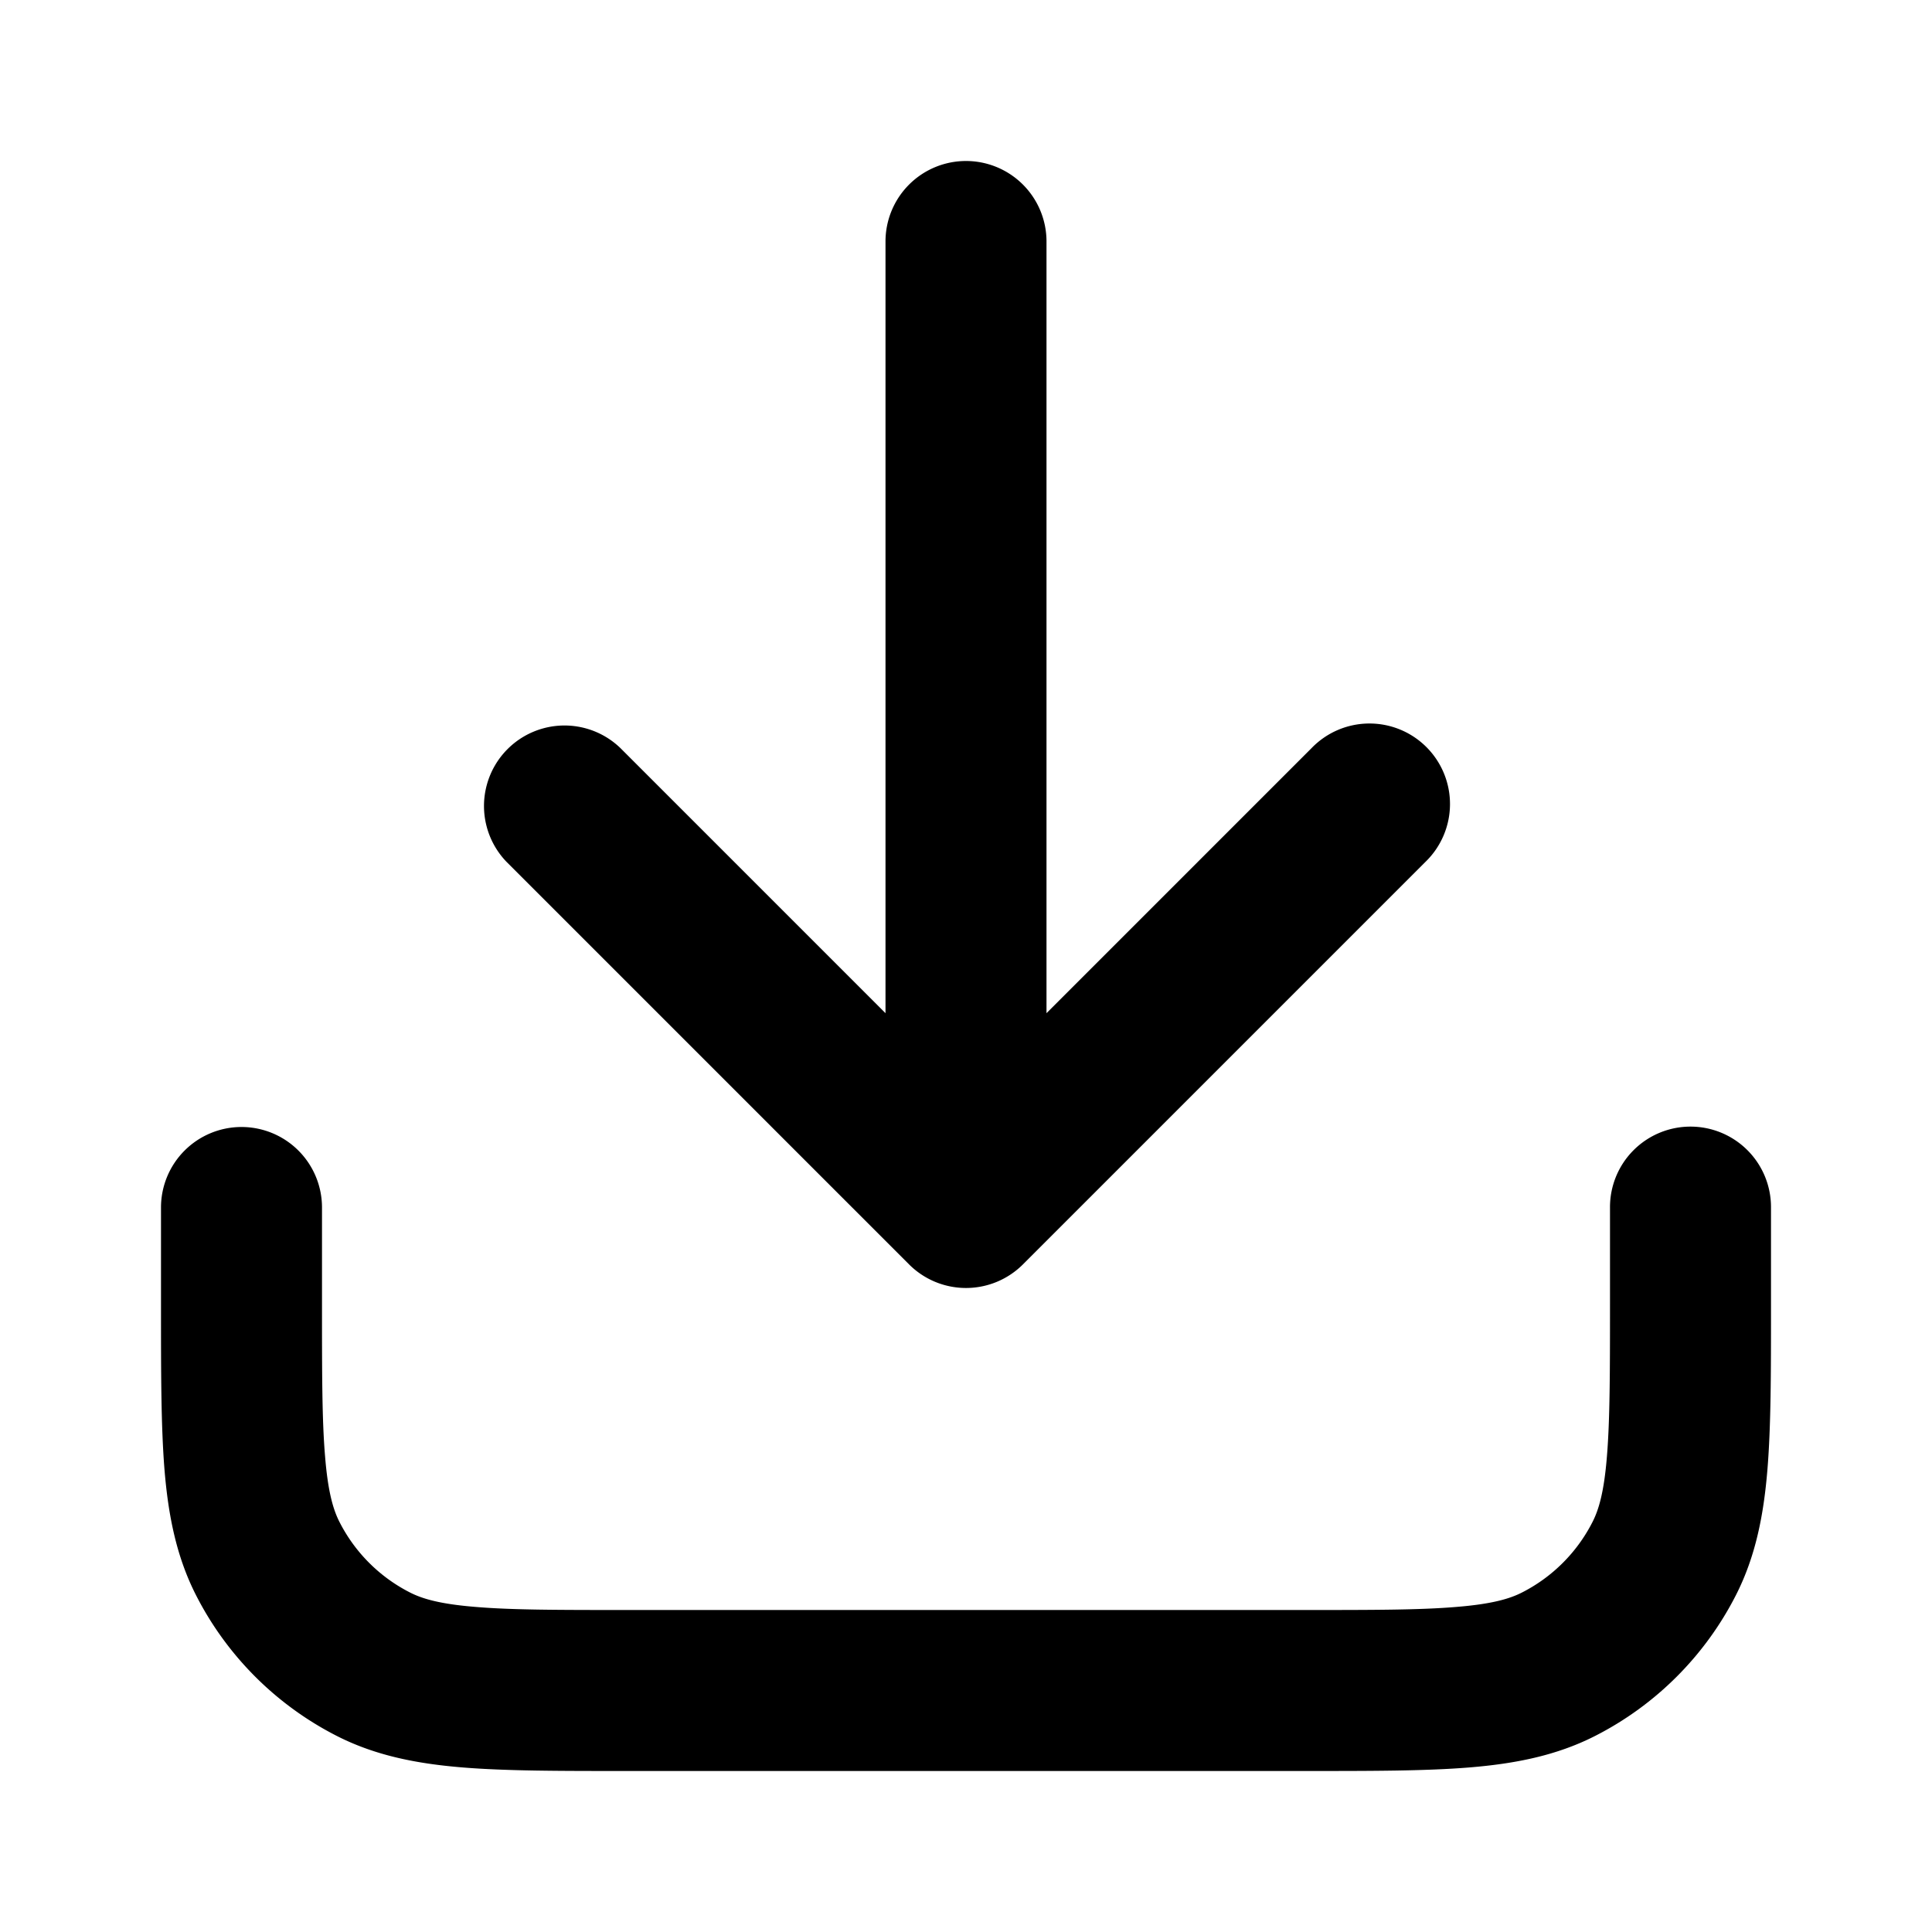<?xml version="1.0" standalone="no"?><!DOCTYPE svg PUBLIC "-//W3C//DTD SVG 1.1//EN" "http://www.w3.org/Graphics/SVG/1.1/DTD/svg11.dtd"><svg t="1714486889724" class="icon" viewBox="0 0 1024 1024" version="1.1" xmlns="http://www.w3.org/2000/svg" p-id="3020" xmlns:xlink="http://www.w3.org/1999/xlink" width="200" height="200"><path d="M512 85.333a42.667 42.667 0 0 1 42.667 42.667v409.003l140.501-140.501a42.667 42.667 0 1 1 60.331 60.331l-213.333 213.333a42.667 42.667 0 0 1-60.331 0l-213.333-213.333a42.667 42.667 0 0 1 60.331-60.331L469.333 537.003V128a42.667 42.667 0 0 1 42.667-42.667zM128 597.333a42.667 42.667 0 0 1 42.667 42.667v51.2c0 36.565 0 61.397 1.621 80.597 1.493 18.688 4.267 28.288 7.68 34.944a85.333 85.333 0 0 0 37.291 37.291c6.656 3.413 16.213 6.187 34.944 7.68C271.403 853.333 296.235 853.333 332.8 853.333h358.4c36.565 0 61.397 0 80.597-1.621 18.688-1.493 28.288-4.267 34.944-7.68a85.333 85.333 0 0 0 37.291-37.291c3.413-6.656 6.187-16.213 7.68-34.944 1.579-19.2 1.621-44.032 1.621-80.597V640a42.667 42.667 0 1 1 85.333 0V692.949c0 34.347 0 62.72-1.877 85.76-1.963 24.021-6.187 46.08-16.725 66.773a170.667 170.667 0 0 1-74.581 74.581c-20.693 10.539-42.752 14.763-66.731 16.725-23.083 1.877-51.456 1.877-85.76 1.877H331.008c-34.347 0-62.72 0-85.76-1.877-24.021-1.963-46.08-6.187-66.773-16.725a170.667 170.667 0 0 1-74.581-74.581c-10.539-20.693-14.763-42.752-16.725-66.731C85.333 755.627 85.333 727.296 85.333 692.992V640a42.667 42.667 0 0 1 42.667-42.667z" fill="#000000" p-id="3021"></path></svg>